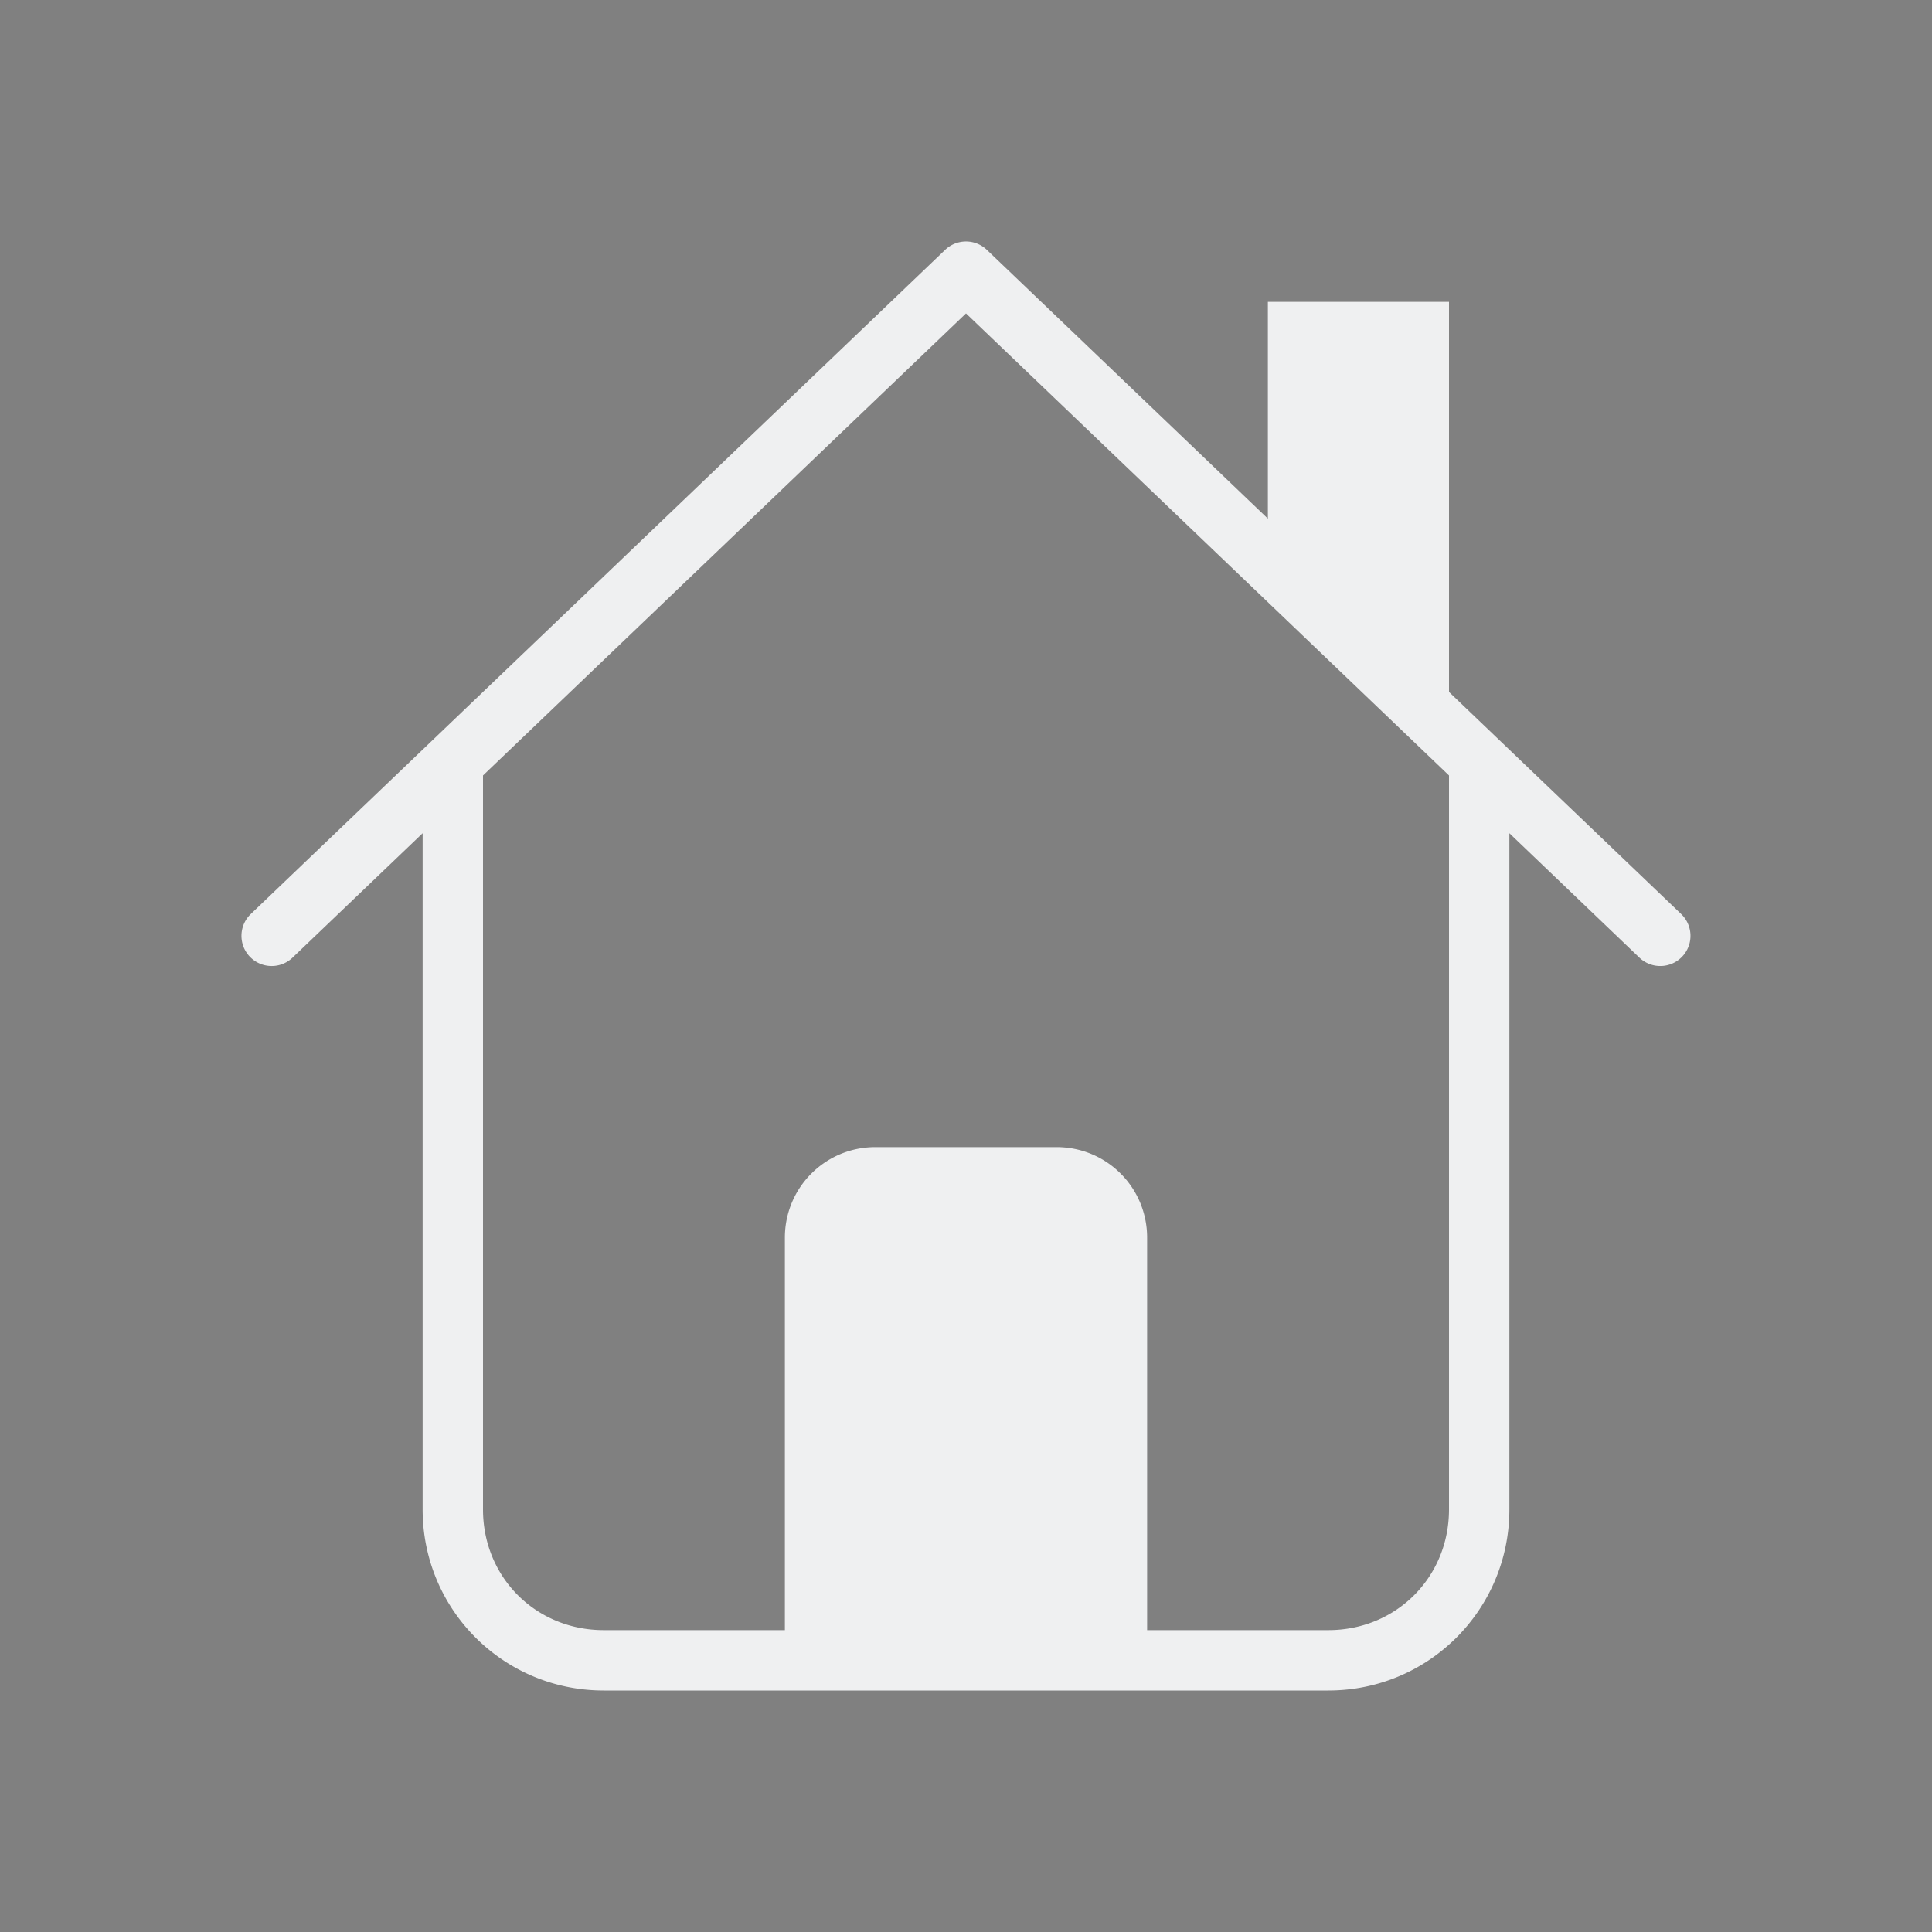 <svg xmlns="http://www.w3.org/2000/svg" id="svg3869" width="32" height="32" version="1.1">
<rect width="100%" height="100%" fill="#808080" stroke="none"/>
<defs id="rounded">
    <style type="text/css" id="current-color-scheme">
        .ColorScheme-Text {
        color:#eff0f1;
        }
        .ColorScheme-NegativeText {
        color:#da4453;
        }
        .ColorScheme-Highlight {
        color:#3daee9;
        }
        .ColorScheme-Background {
        color:#31363b;
      }
      .ColorScheme-ButtonBackground {
        color:#444c53;
      }
    </style>
</defs>
 <g id="22-22-go-home" transform="translate(0,-22)">
  <rect id="rect907" style="opacity:0.001" width="22" height="22" x="0" y="0"/>
  <path id="rect848" style="opacity:1;fill:currentColor" class="ColorScheme-Text" d="M 10.975,3 C 10.857,3.006 10.744,3.054 10.658,3.135 L 5.016,8.4 H 5 c 3.1e-6,0.006 -3e-6,0.01 0,0.016 L 3.158,10.135 c -0.487,0.456 0.197,1.186 0.684,0.73 L 5,9.783 C 5,12.273 4.997,14.411 5.002,17.104 5.026,18.202 6.08,19.105 7.166,19 9.812,18.998 12.458,19.004 15.104,18.998 16.202,18.974 17.105,17.92 17,16.834 V 9.783 l 1.158,1.082 c 0.487,0.456 1.171,-0.275 0.684,-0.73 L 17,8.416 V 8.4 H 16.984 L 16,7.482 V 4 H 14 V 5.615 L 11.342,3.135 C 11.243,3.042 11.11,2.993 10.975,3 Z M 11,4.184 16,8.85 C 15.998,11.803 16.005,14.069 15.994,17.105 15.965,17.702 15.359,18.08 14.801,18 14.201,17.999 13.6,17.998 13,17.998 V 14 c 0,-0.554 -0.446,-1 -1,-1 h -2 c -0.554,0 -1,0.446 -1,1 v 3.996 c -0.701,-7.1e-4 -1.402,0.001 -2.104,-0.002 C 6.239,17.925 5.935,17.192 6,16.602 V 8.852 Z"/>
 </g>
 <g id="22-22-go-previous" transform="matrix(-1,0,0,1,54,-22)">
  <rect id="rect845" style="opacity:0.001" width="22" height="22" x="-22" y="0" transform="scale(-1,1)"/>
  <path id="path859" style="opacity:1;fill:currentColor" class="ColorScheme-Text" d="M 5.893,3.001 A 1.849,1.897 0 0 0 4,4.897 v 6.103 6.101 a 1.849,1.897 0 0 0 2.773,1.644 l 5.15,-3.051 5.152,-3.053 a 1.849,1.897 0 0 0 0,-3.285 L 11.924,6.305 6.773,3.254 A 1.849,1.897 0 0 0 5.893,3.001 Z m -0.023,1 c 0.138,0.003 0.272,0.043 0.395,0.115 v -0.002 l 5.15,3.053 5.152,3.053 c 0.603,0.358 0.603,1.206 0,1.564 l -5.152,3.051 -5.15,3.051 C 5.66,18.243 5,17.859 5,17.102 V 11 4.897 c 7.88e-5,-0.531 0.394,-0.908 0.869,-0.896 z"/>
 </g>
 <g id="22-22-go-next" transform="translate(64,-22)">
  <rect id="rect871" style="opacity:0.001" width="22" height="22" x="-22" y="0" transform="scale(-1,1)"/>
  <path id="path873" style="opacity:1;fill:currentColor" class="ColorScheme-Text" d="M 5.893,3.001 A 1.849,1.897 0 0 0 4,4.897 v 6.103 6.101 a 1.849,1.897 0 0 0 2.773,1.644 l 5.15,-3.051 5.152,-3.053 a 1.849,1.897 0 0 0 0,-3.285 L 11.924,6.305 6.773,3.254 A 1.849,1.897 0 0 0 5.893,3.001 Z m -0.023,1 c 0.138,0.003 0.272,0.043 0.395,0.115 v -0.002 l 5.15,3.053 5.152,3.053 c 0.603,0.358 0.603,1.206 0,1.564 l -5.152,3.051 -5.15,3.051 C 5.66,18.243 5,17.859 5,17.102 V 11 4.897 c 7.88e-5,-0.531 0.394,-0.908 0.869,-0.896 z"/>
 </g>
 <g id="22-22-go-up" transform="rotate(-90,48,-48)">
  <rect id="rect877" style="opacity:0.001" width="22" height="22" x="-22" y="0" transform="scale(-1,1)"/>
  <path id="path879" style="opacity:1;fill:currentColor" class="ColorScheme-Text" d="M 5.893,3.001 A 1.849,1.897 0 0 0 4,4.897 v 6.103 6.101 a 1.849,1.897 0 0 0 2.773,1.644 l 5.15,-3.051 5.152,-3.053 a 1.849,1.897 0 0 0 0,-3.285 L 11.924,6.305 6.773,3.254 A 1.849,1.897 0 0 0 5.893,3.001 Z m -0.023,1 c 0.138,0.003 0.272,0.043 0.395,0.115 v -0.002 l 5.15,3.053 5.152,3.053 c 0.603,0.358 0.603,1.206 0,1.564 l -5.152,3.051 -5.15,3.051 C 5.66,18.243 5,17.859 5,17.102 V 11 4.897 c 7.88e-5,-0.531 0.394,-0.908 0.869,-0.896 z"/>
 </g>
 <g id="22-22-go-down" transform="rotate(90,86,64)">
  <rect id="rect883" style="opacity:0.001" width="22" height="22" x="-22" y="0" transform="scale(-1,1)"/>
  <path id="path885" style="opacity:1;fill:currentColor" class="ColorScheme-Text" d="M 5.893,3.001 A 1.849,1.897 0 0 0 4,4.897 v 6.103 6.101 a 1.849,1.897 0 0 0 2.773,1.644 l 5.15,-3.051 5.152,-3.053 a 1.849,1.897 0 0 0 0,-3.285 L 11.924,6.305 6.773,3.254 A 1.849,1.897 0 0 0 5.893,3.001 Z m -0.023,1 c 0.138,0.003 0.272,0.043 0.395,0.115 v -0.002 l 5.15,3.053 5.152,3.053 c 0.603,0.358 0.603,1.206 0,1.564 l -5.152,3.051 -5.15,3.051 C 5.66,18.243 5,17.859 5,17.102 V 11 4.897 c 7.88e-5,-0.531 0.394,-0.908 0.869,-0.896 z"/>
 </g>
 <g id="go-home">
  <rect id="rect829" style="opacity:0.001" width="32" height="32" x="0" y="0"/>
  <path id="rect839" style="opacity:1;fill:currentColor" class="ColorScheme-Text" d="M 15.982,4 A 0.5,0.5 0 0 0 15.654,4.139 L 4.154,15.139 a 0.5,0.5 0 1 0 0.691,0.723 L 7,13.801 V 25 c 0,1.662 1.338,3 3,3 h 12 c 1.662,0 3,-1.338 3,-3 V 13.801 l 2.154,2.061 a 0.5,0.5 0 1 0 0.691,-0.723 L 24,11.461 V 5 H 21 V 8.59 L 16.346,4.139 A 0.5,0.5 0 0 0 15.982,4 Z M 16,5.191 24,12.844 V 25 c 0,1.125 -0.875,2 -2,2 H 19 V 20.5 C 19,19.669 18.331,19 17.5,19 h -3 C 13.669,19 13,19.669 13,20.5 V 27 H 10 C 8.875,27 8,26.125 8,25 V 12.844 Z"/>
 </g>
 <g id="go-previous" transform="translate(32)">
  <rect id="rect874" style="opacity:0.001" width="32" height="32" x="0" y="0"/>
  <path id="path884" style="opacity:1;fill:currentColor" class="ColorScheme-Text" d="M 23.16,4.001 A 2.774,2.846 0 0 0 21.84,4.382 L 14.114,8.958 6.385,13.538 a 2.774,2.846 0 0 0 0,4.928 l 7.728,4.578 7.726,4.576 A 2.774,2.846 0 0 0 26,25.152 V 16 6.846 A 2.774,2.846 0 0 0 23.16,4.001 Z m 0.023,1 h 0.002 c 0.994,-0.023 1.815,0.783 1.814,1.846 v 9.154 9.152 c 8.12e-4,1.488 -1.429,2.328 -2.65,1.605 L 14.623,22.182 6.895,17.604 c -1.218,-0.724 -1.219,-2.484 0,-3.207 L 14.623,9.817 22.35,5.241 c 0.256,-0.152 0.542,-0.233 0.834,-0.24 z"/>
 </g>
 <g id="go-next" transform="matrix(-1,0,0,1,96,0)">
  <rect id="rect896" style="opacity:0.001" width="32" height="32" x="0" y="0"/>
  <path id="path898" style="opacity:1;fill:currentColor" class="ColorScheme-Text" d="M 23.16,4.001 A 2.774,2.846 0 0 0 21.84,4.382 L 14.114,8.958 6.385,13.538 a 2.774,2.846 0 0 0 0,4.928 l 7.728,4.578 7.726,4.576 A 2.774,2.846 0 0 0 26,25.152 V 16 6.846 A 2.774,2.846 0 0 0 23.16,4.001 Z m 0.023,1 h 0.002 c 0.994,-0.023 1.815,0.783 1.814,1.846 v 9.154 9.152 c 8.12e-4,1.488 -1.429,2.328 -2.65,1.605 L 14.623,22.182 6.895,17.604 c -1.218,-0.724 -1.219,-2.484 0,-3.207 L 14.623,9.817 22.35,5.241 c 0.256,-0.152 0.542,-0.233 0.834,-0.24 z"/>
 </g>
 <g id="go-up" transform="matrix(0,1,1,0,96,5e-7)">
  <rect id="rect902" style="opacity:0.001" width="32" height="32" x="0" y="0"/>
  <path id="path904" style="opacity:1;fill:currentColor" class="ColorScheme-Text" d="M 23.16,4.001 A 2.774,2.846 0 0 0 21.84,4.382 L 14.114,8.958 6.385,13.538 a 2.774,2.846 0 0 0 0,4.928 l 7.728,4.578 7.726,4.576 A 2.774,2.846 0 0 0 26,25.152 V 16 6.846 A 2.774,2.846 0 0 0 23.16,4.001 Z m 0.023,1 h 0.002 c 0.994,-0.023 1.815,0.783 1.814,1.846 v 9.154 9.152 c 8.12e-4,1.488 -1.429,2.328 -2.65,1.605 L 14.623,22.182 6.895,17.604 c -1.218,-0.724 -1.219,-2.484 0,-3.207 L 14.623,9.817 22.35,5.241 c 0.256,-0.152 0.542,-0.233 0.834,-0.24 z"/>
 </g>
 <g id="go-down" transform="rotate(-90,80,-48)">
  <rect id="rect908" style="opacity:0.001" width="32" height="32" x="0" y="0"/>
  <path id="path910" style="opacity:1;fill:currentColor" class="ColorScheme-Text" d="M 23.16,4.001 A 2.774,2.846 0 0 0 21.84,4.382 L 14.114,8.958 6.385,13.538 a 2.774,2.846 0 0 0 0,4.928 l 7.728,4.578 7.726,4.576 A 2.774,2.846 0 0 0 26,25.152 V 16 6.846 A 2.774,2.846 0 0 0 23.16,4.001 Z m 0.023,1 h 0.002 c 0.994,-0.023 1.815,0.783 1.814,1.846 v 9.154 9.152 c 8.12e-4,1.488 -1.429,2.328 -2.65,1.605 L 14.623,22.182 6.895,17.604 c -1.218,-0.724 -1.219,-2.484 0,-3.207 L 14.623,9.817 22.35,5.241 c 0.256,-0.152 0.542,-0.233 0.834,-0.24 z"/>
 </g>
</svg>
